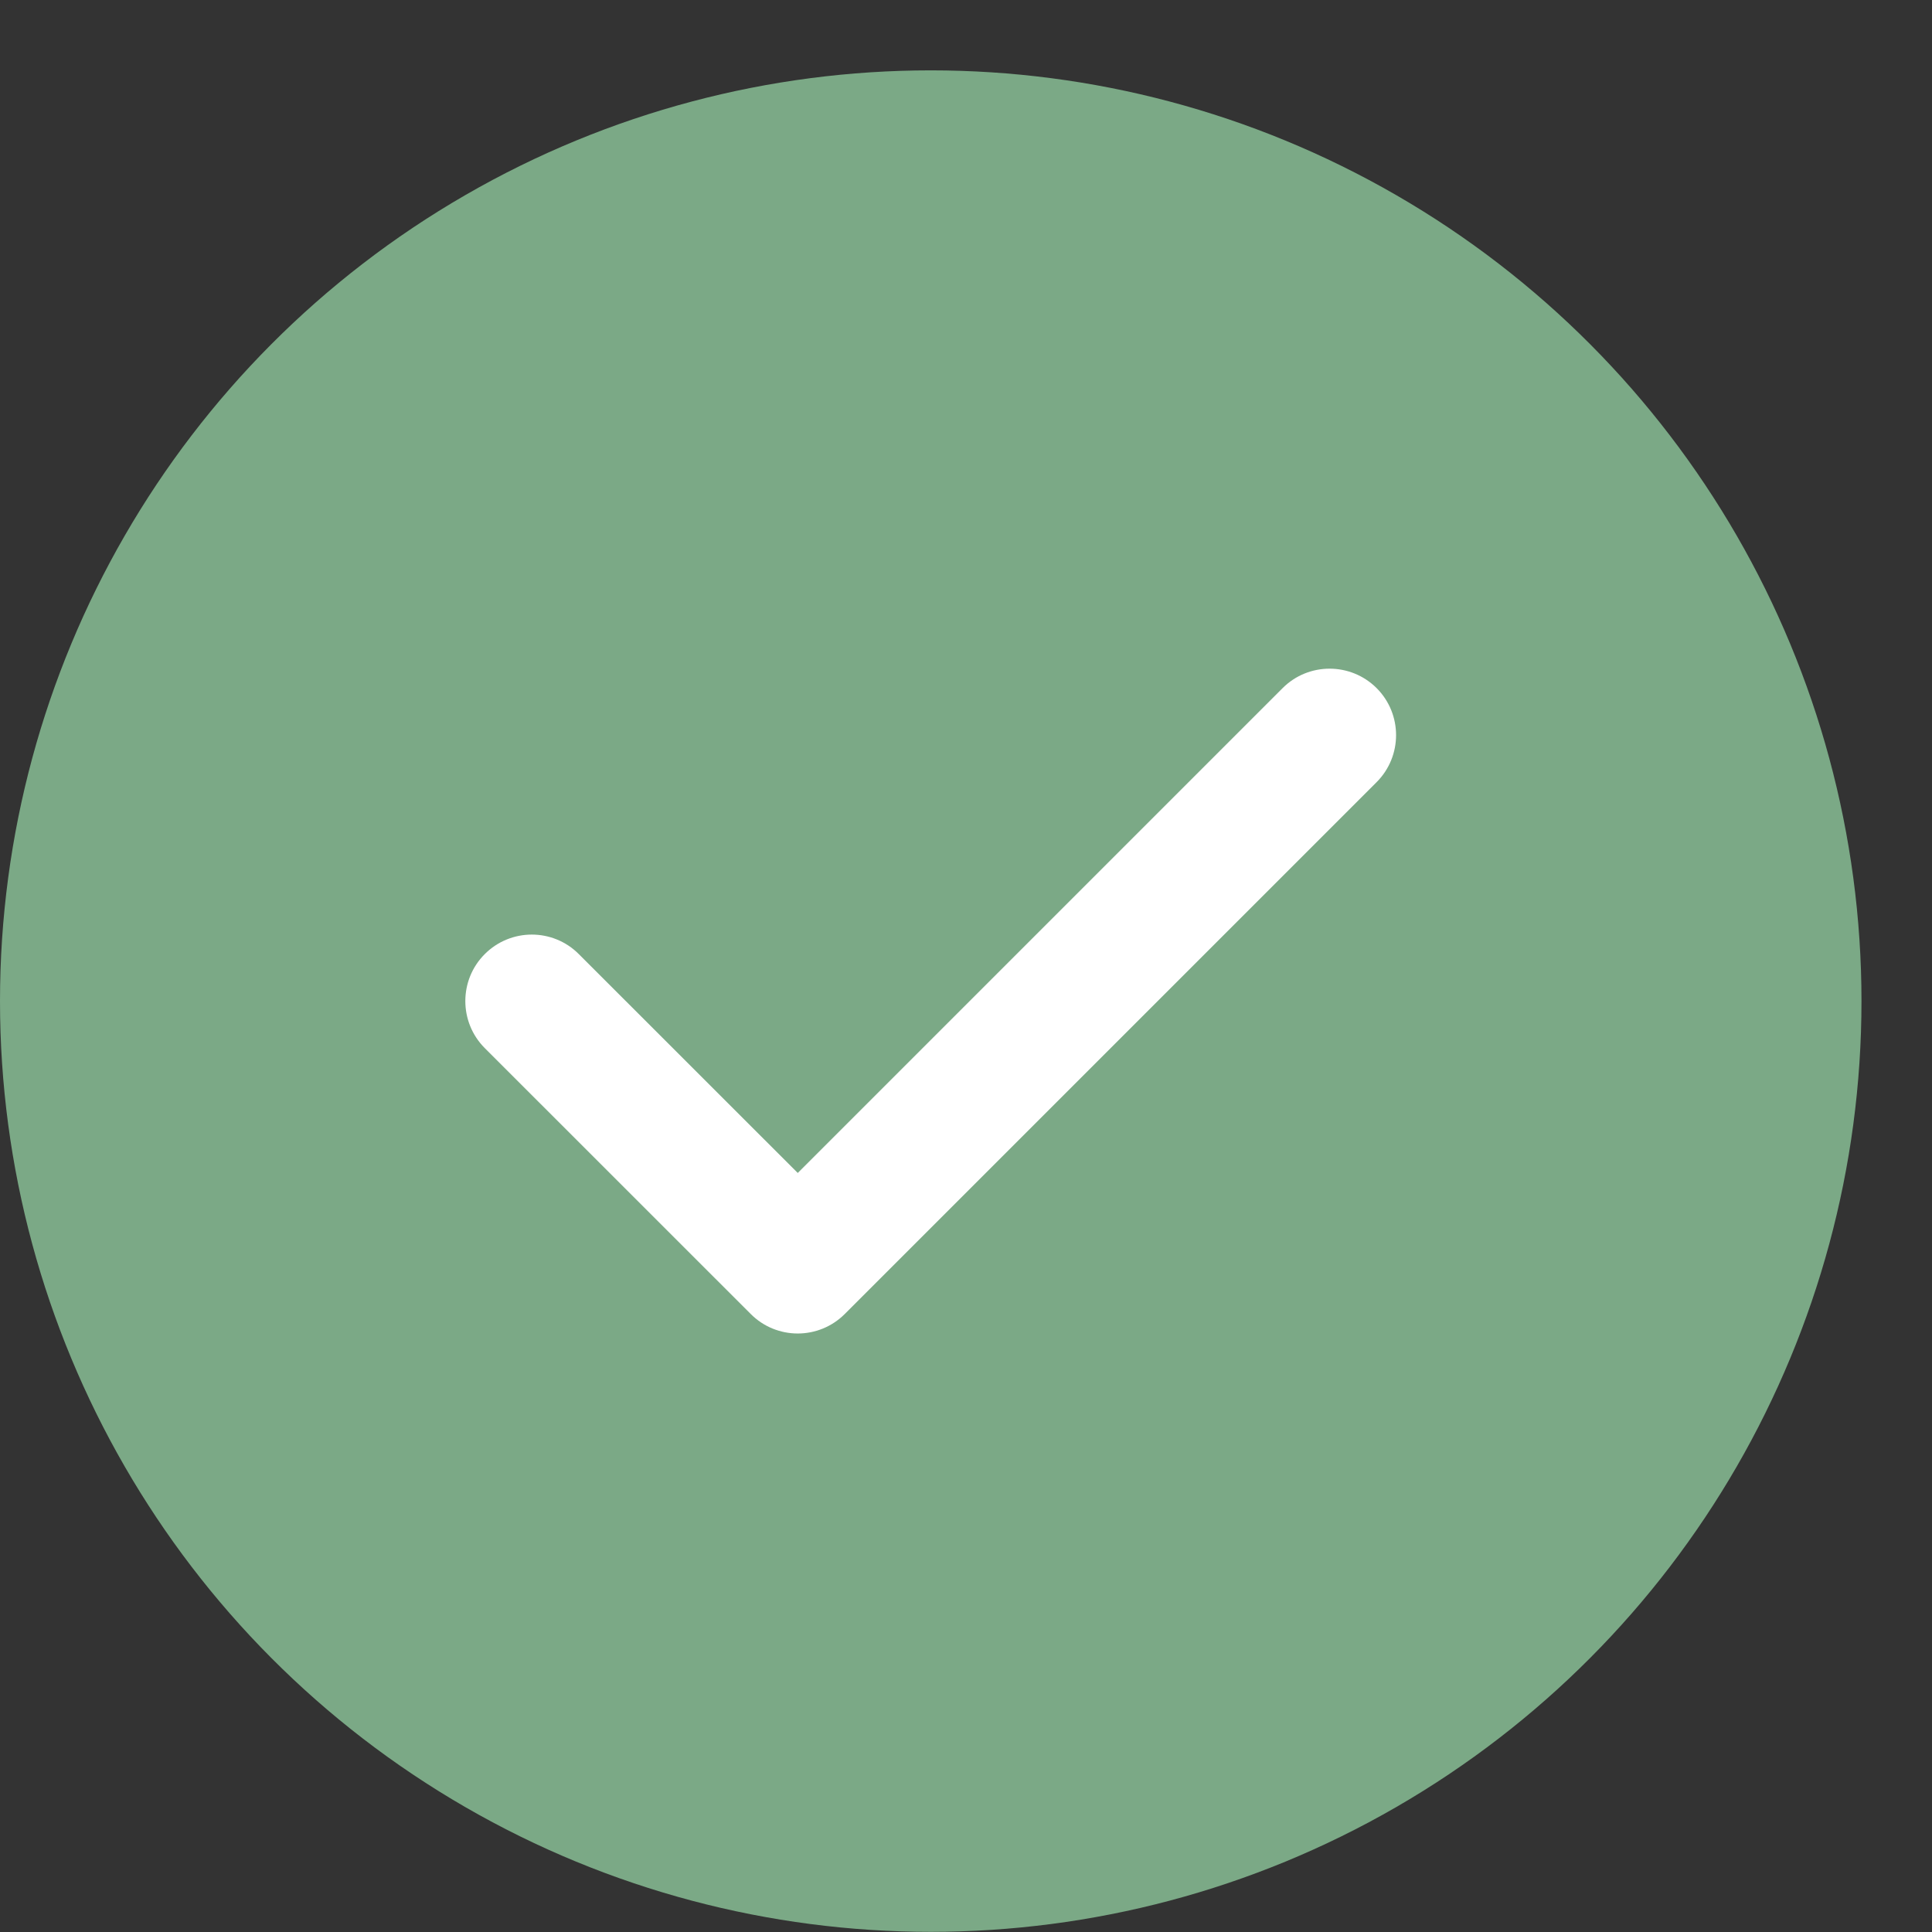 <svg width="24" height="24" viewBox="0 0 24 24" fill="none" xmlns="http://www.w3.org/2000/svg">
    <rect x="0" y="0" width="24" height="24" fill="#333333" stroke="none"/>
    <circle cx="11.562" cy="12.436" r="11.562" fill="#7BA986"/>
    <path fill-rule="evenodd" clip-rule="evenodd" d="M17.101 8.548C17.423 8.871 17.423 9.393 17.101 9.716L10.494 16.323C10.171 16.646 9.648 16.646 9.326 16.323L6.022 13.02C5.7 12.697 5.7 12.174 6.022 11.852C6.345 11.529 6.868 11.529 7.19 11.852L9.91 14.571L15.933 8.548C16.255 8.226 16.778 8.226 17.101 8.548Z" fill="white"/>
</svg>
